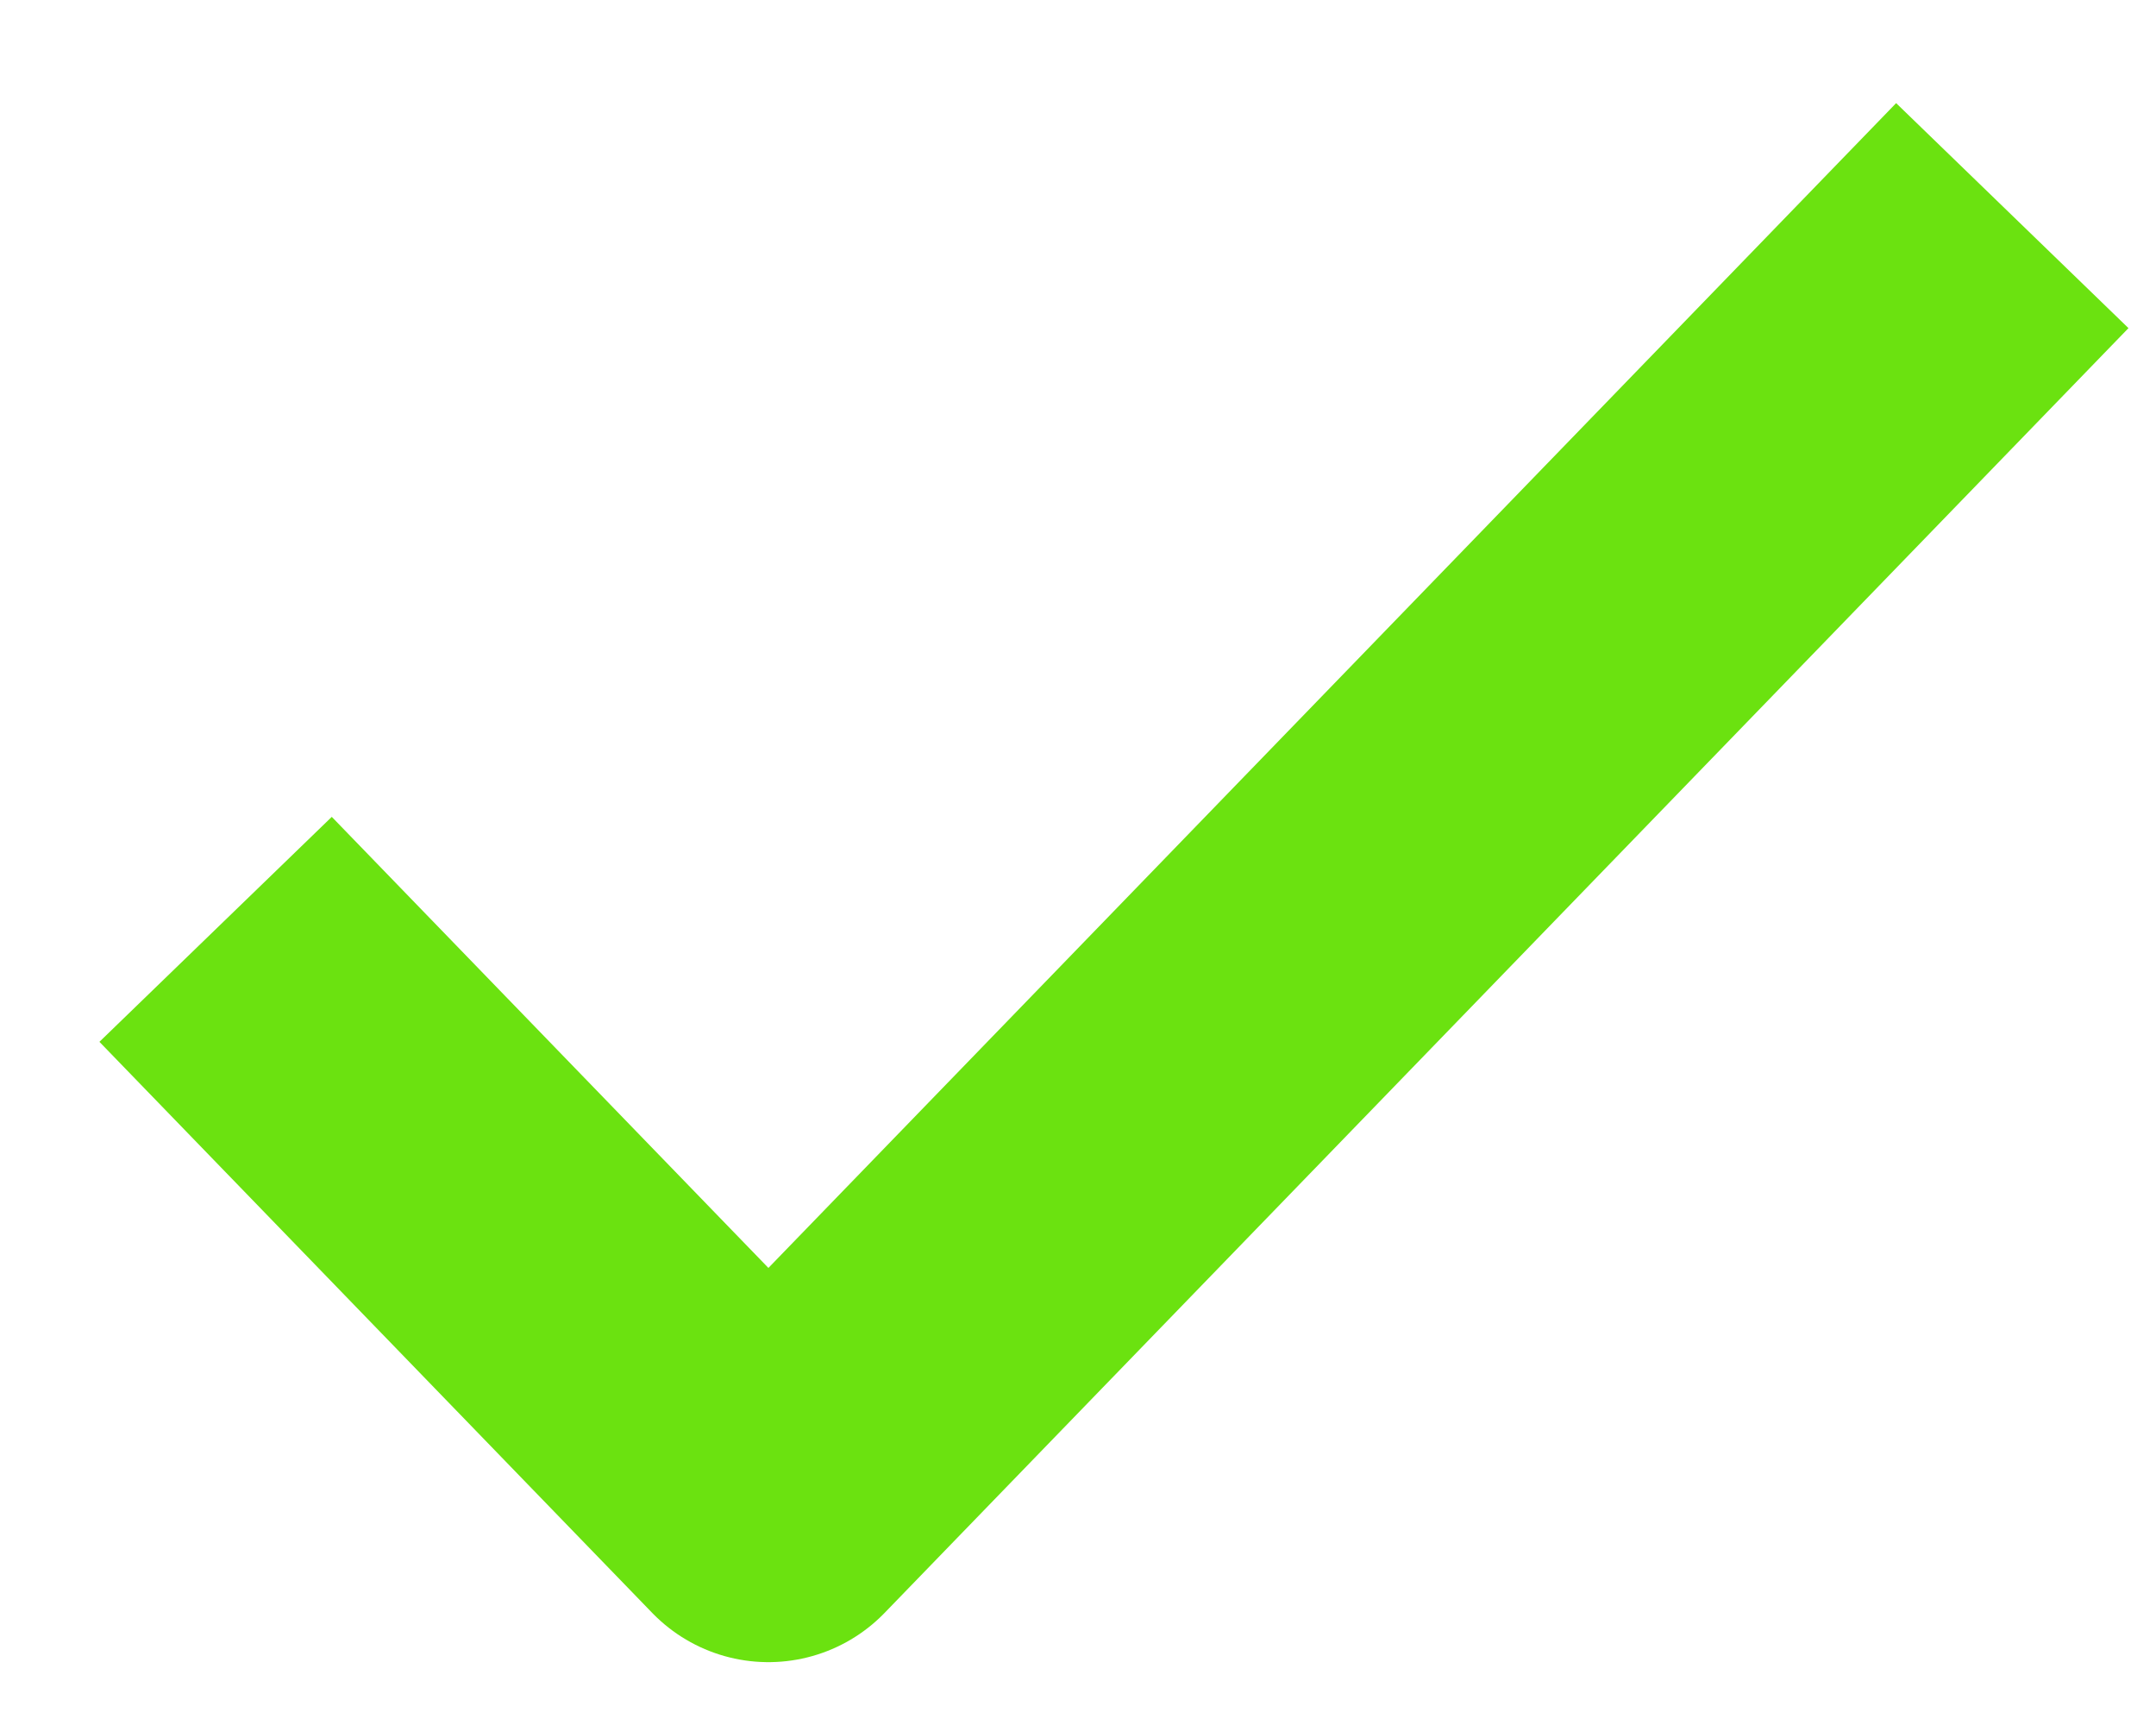 <svg width="20" height="16" viewBox="0 0 20 16" fill="none" xmlns="http://www.w3.org/2000/svg">
<path d="M2 8.62L7.128 13.917L18.667 2" stroke="#6BE210" stroke-width="3" stroke-linejoin="round"/>
</svg>
